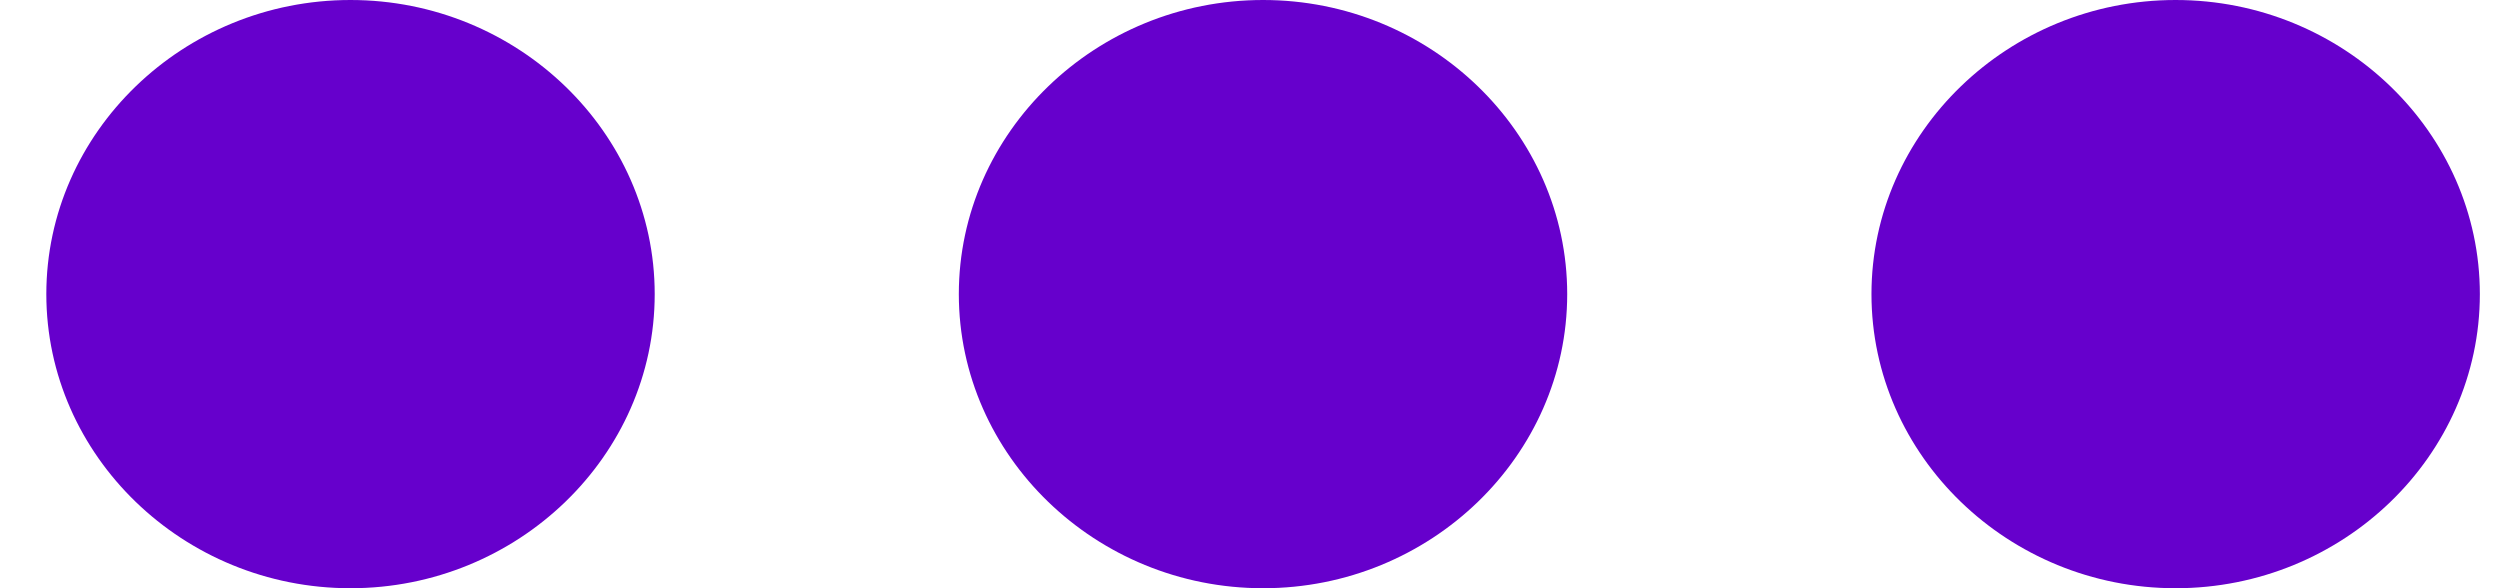 <svg width="17" height="4" viewBox="0 0 17 4" fill="none" xmlns="http://www.w3.org/2000/svg">
<path fill-rule="evenodd" clip-rule="evenodd" d="M12.726 2C12.726 3.1 13.657 4 14.794 4C15.932 4 16.863 3.1 16.863 2C16.863 0.9 15.932 -3.93402e-08 14.794 -8.74228e-08C13.657 -1.35505e-07 12.726 0.9 12.726 2ZM10.657 2C10.657 0.9 9.727 -3.01609e-07 8.589 -3.49691e-07C7.451 -3.97774e-07 6.52 0.9 6.52 2C6.52 3.1 7.451 4 8.589 4C9.727 4 10.657 3.1 10.657 2ZM2.383 -6.11959e-07C3.521 -5.63877e-07 4.452 0.9 4.452 2C4.452 3.1 3.521 4 2.383 4C1.246 4 0.315 3.1 0.315 2C0.315 0.9 1.246 -6.60042e-07 2.383 -6.11959e-07Z" fill="#6600CC"/>
</svg>

